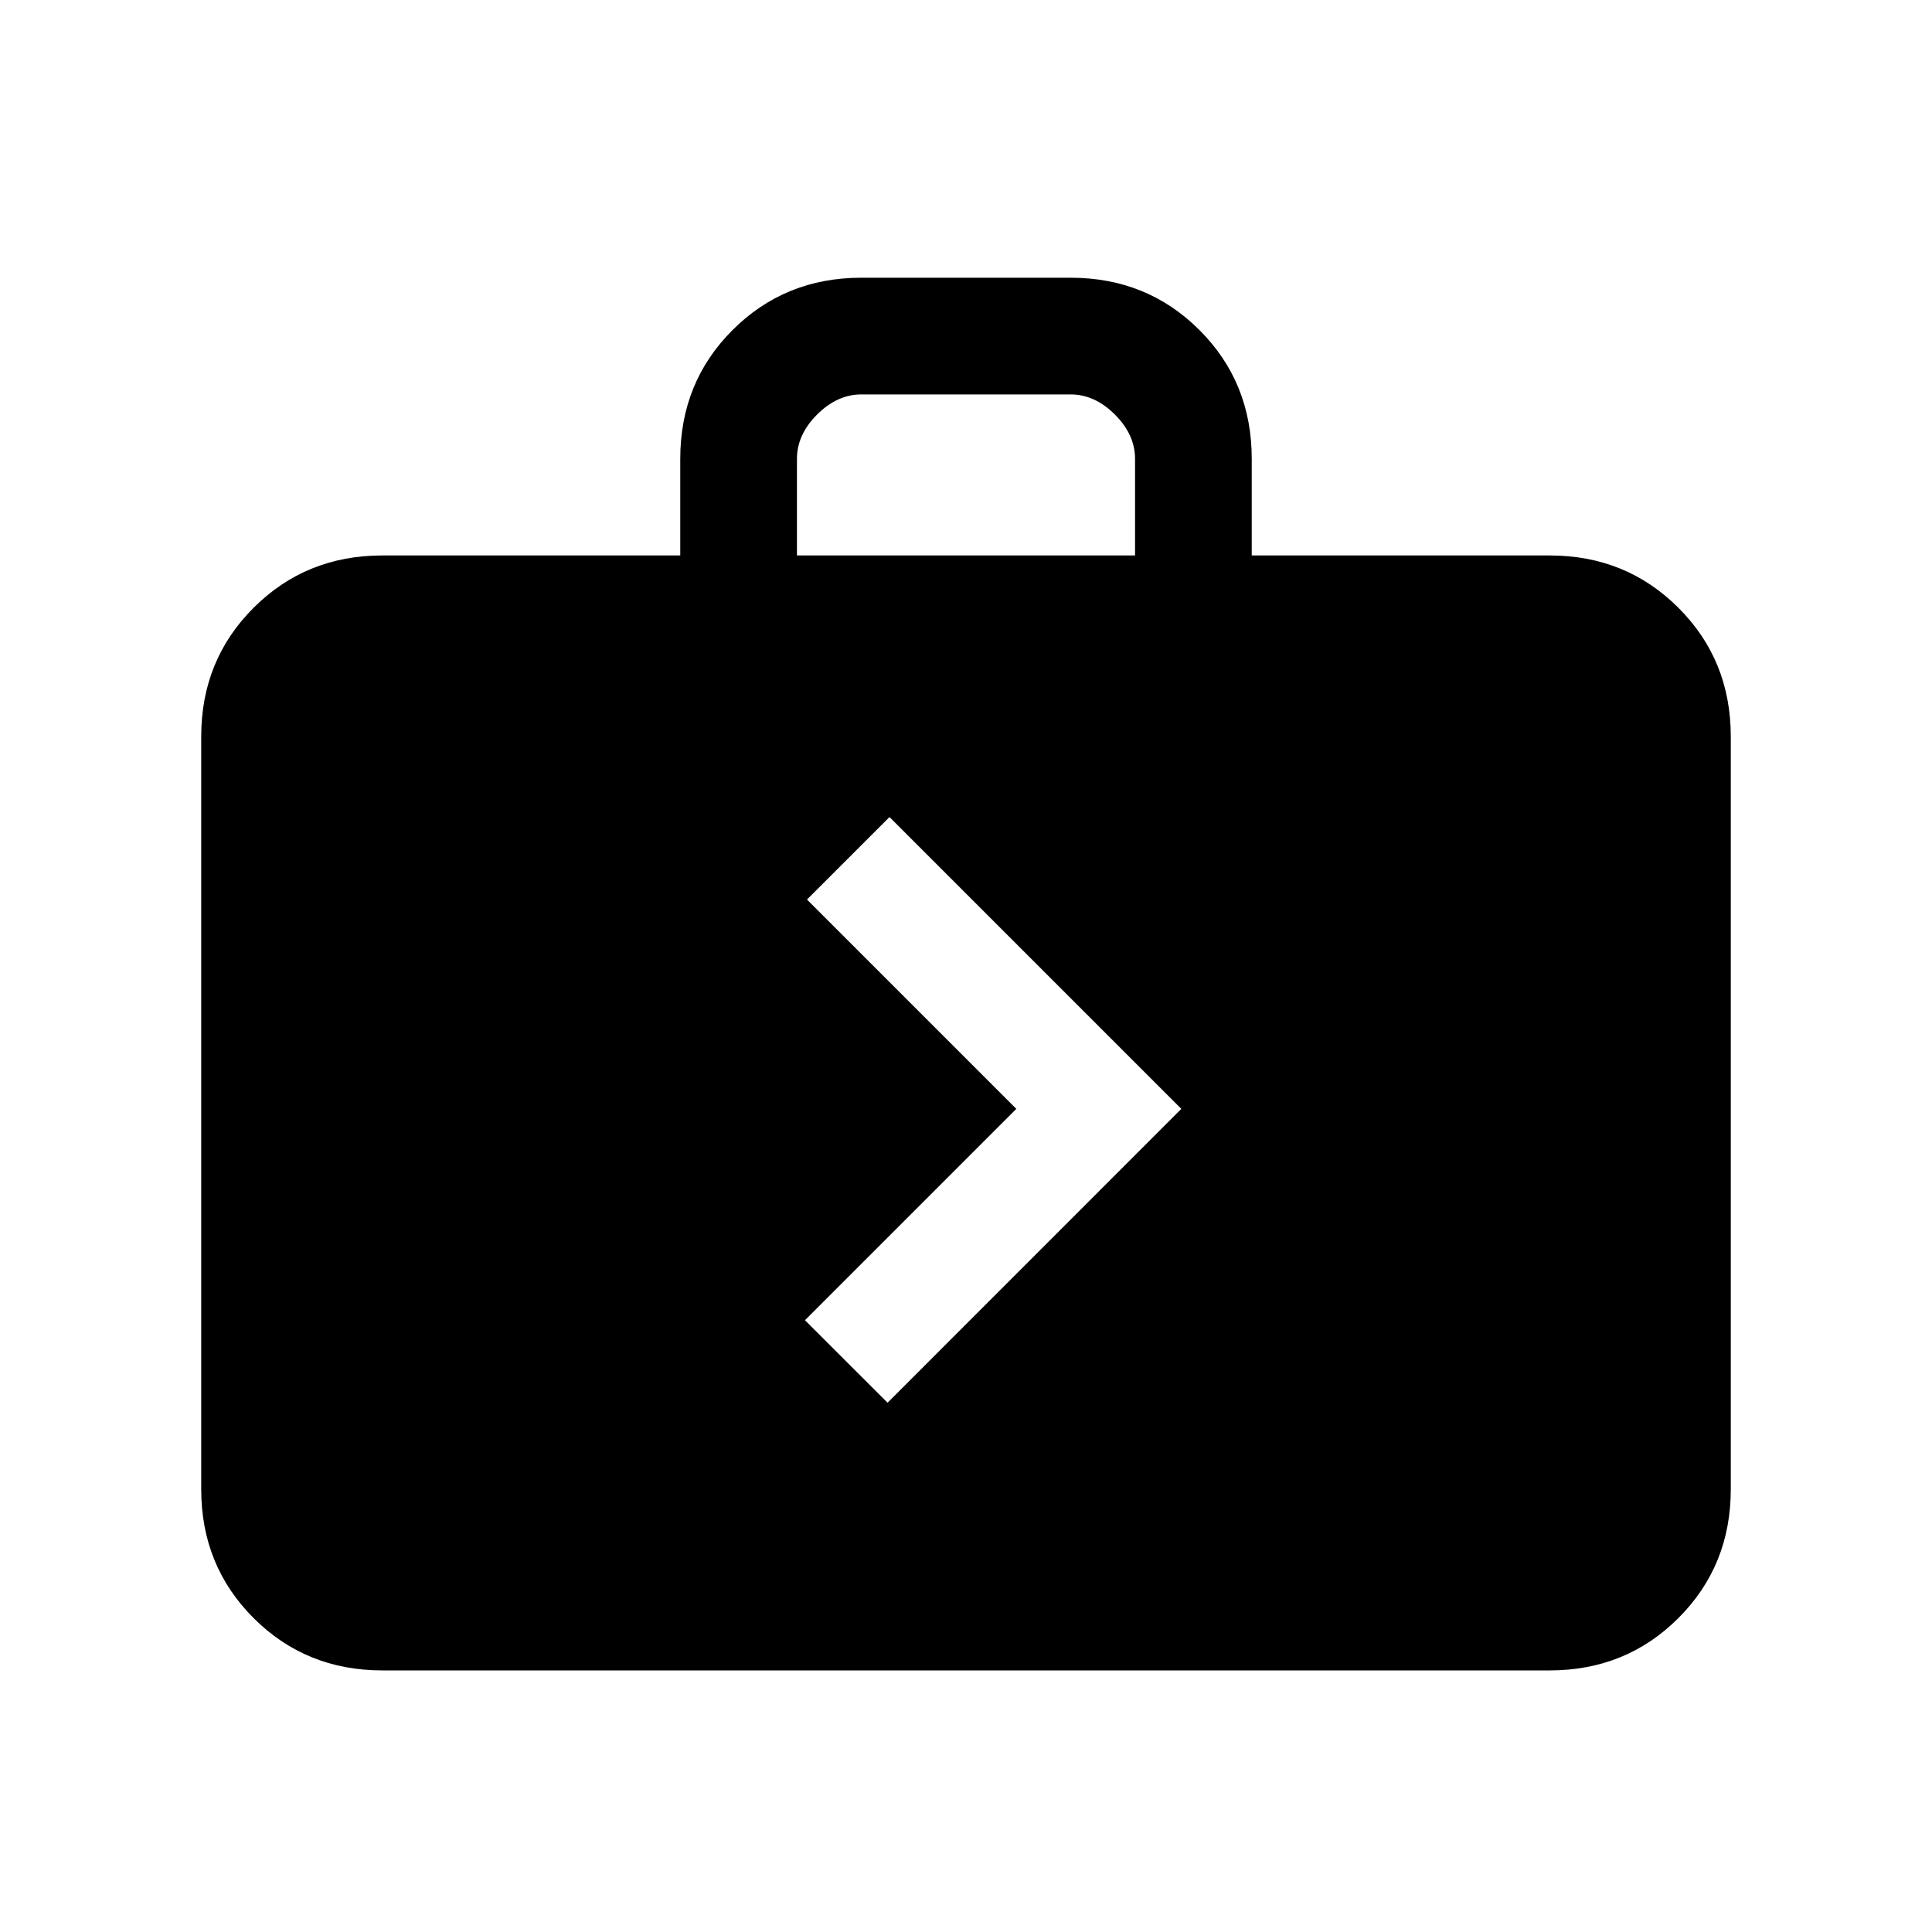 <svg xmlns="http://www.w3.org/2000/svg" height="20" width="20"><path d="m9.188 14.521 3.041-3.042-3.021-3.021-.854.854 2.167 2.167-2.188 2.188Zm-5.23 2.771q-.791 0-1.333-.542-.542-.542-.542-1.333V7.625q0-.792.542-1.333.542-.542 1.333-.542h3.084v-1q0-.792.541-1.333.542-.542 1.334-.542h2.166q.792 0 1.334.542.541.541.541 1.333v1h3.084q.791 0 1.333.542.542.541.542 1.333v7.792q0 .791-.542 1.333-.542.542-1.333.542ZM8.25 5.75h3.5v-1q0-.25-.208-.458-.209-.209-.459-.209H8.917q-.25 0-.459.209-.208.208-.208.458Z"/></svg>
